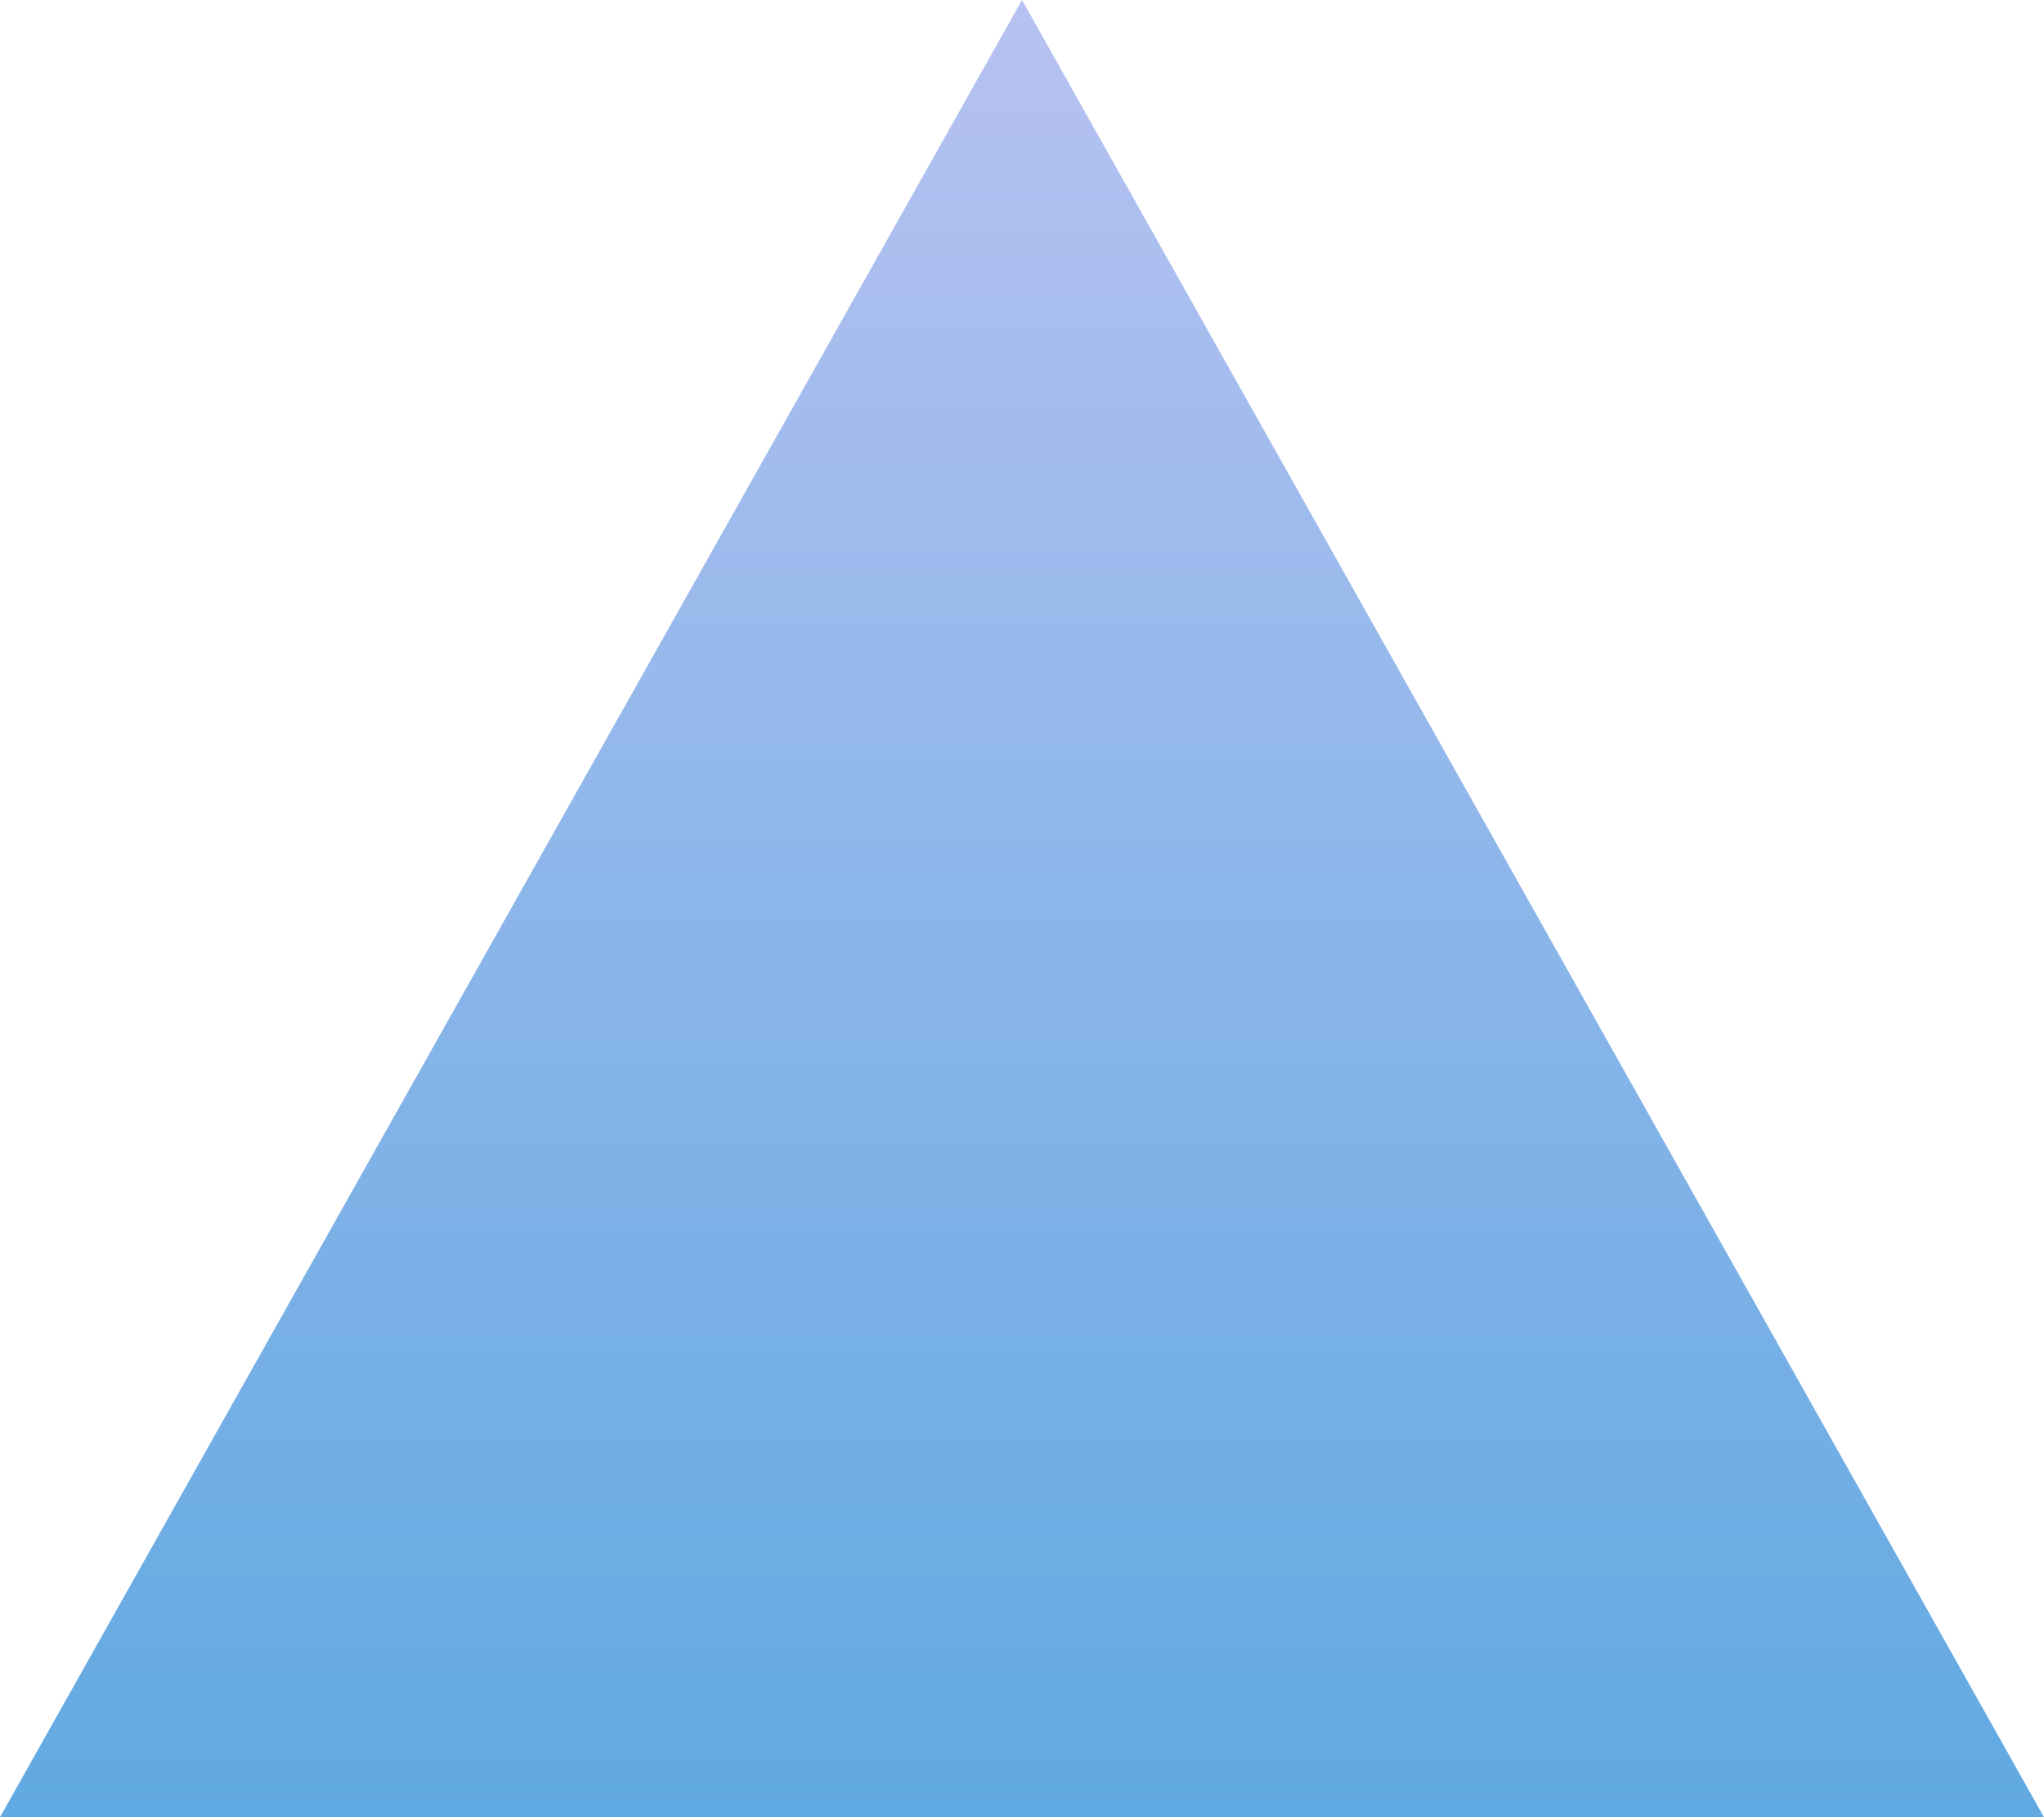 <?xml version="1.0" encoding="UTF-8"?>
<svg width="90px" height="80px" viewBox="0 0 90 80" version="1.1" xmlns="http://www.w3.org/2000/svg" xmlns:xlink="http://www.w3.org/1999/xlink">
    <!-- Generator: Sketch 50.2 (55047) - http://www.bohemiancoding.com/sketch -->
    <title>Triangle Copy</title>
    <desc>Created with Sketch.</desc>
    <defs>
        <linearGradient x1="50%" y1="100%" x2="50%" y2="-10.975%" id="linearGradient-1">
            <stop stop-color="#60A9E2" offset="0%"></stop>
            <stop stop-color="#C1C5F3" offset="100%"></stop>
        </linearGradient>
    </defs>
    <g id="Page-1" stroke="none" stroke-width="1" fill="none" fill-rule="evenodd">
        <g id="Desktop" transform="translate(-555, -448)" fill="url(#linearGradient-1)">
            <polygon id="Triangle-Copy" points="600 448 645 528 555 528"></polygon>
        </g>
    </g>
</svg>